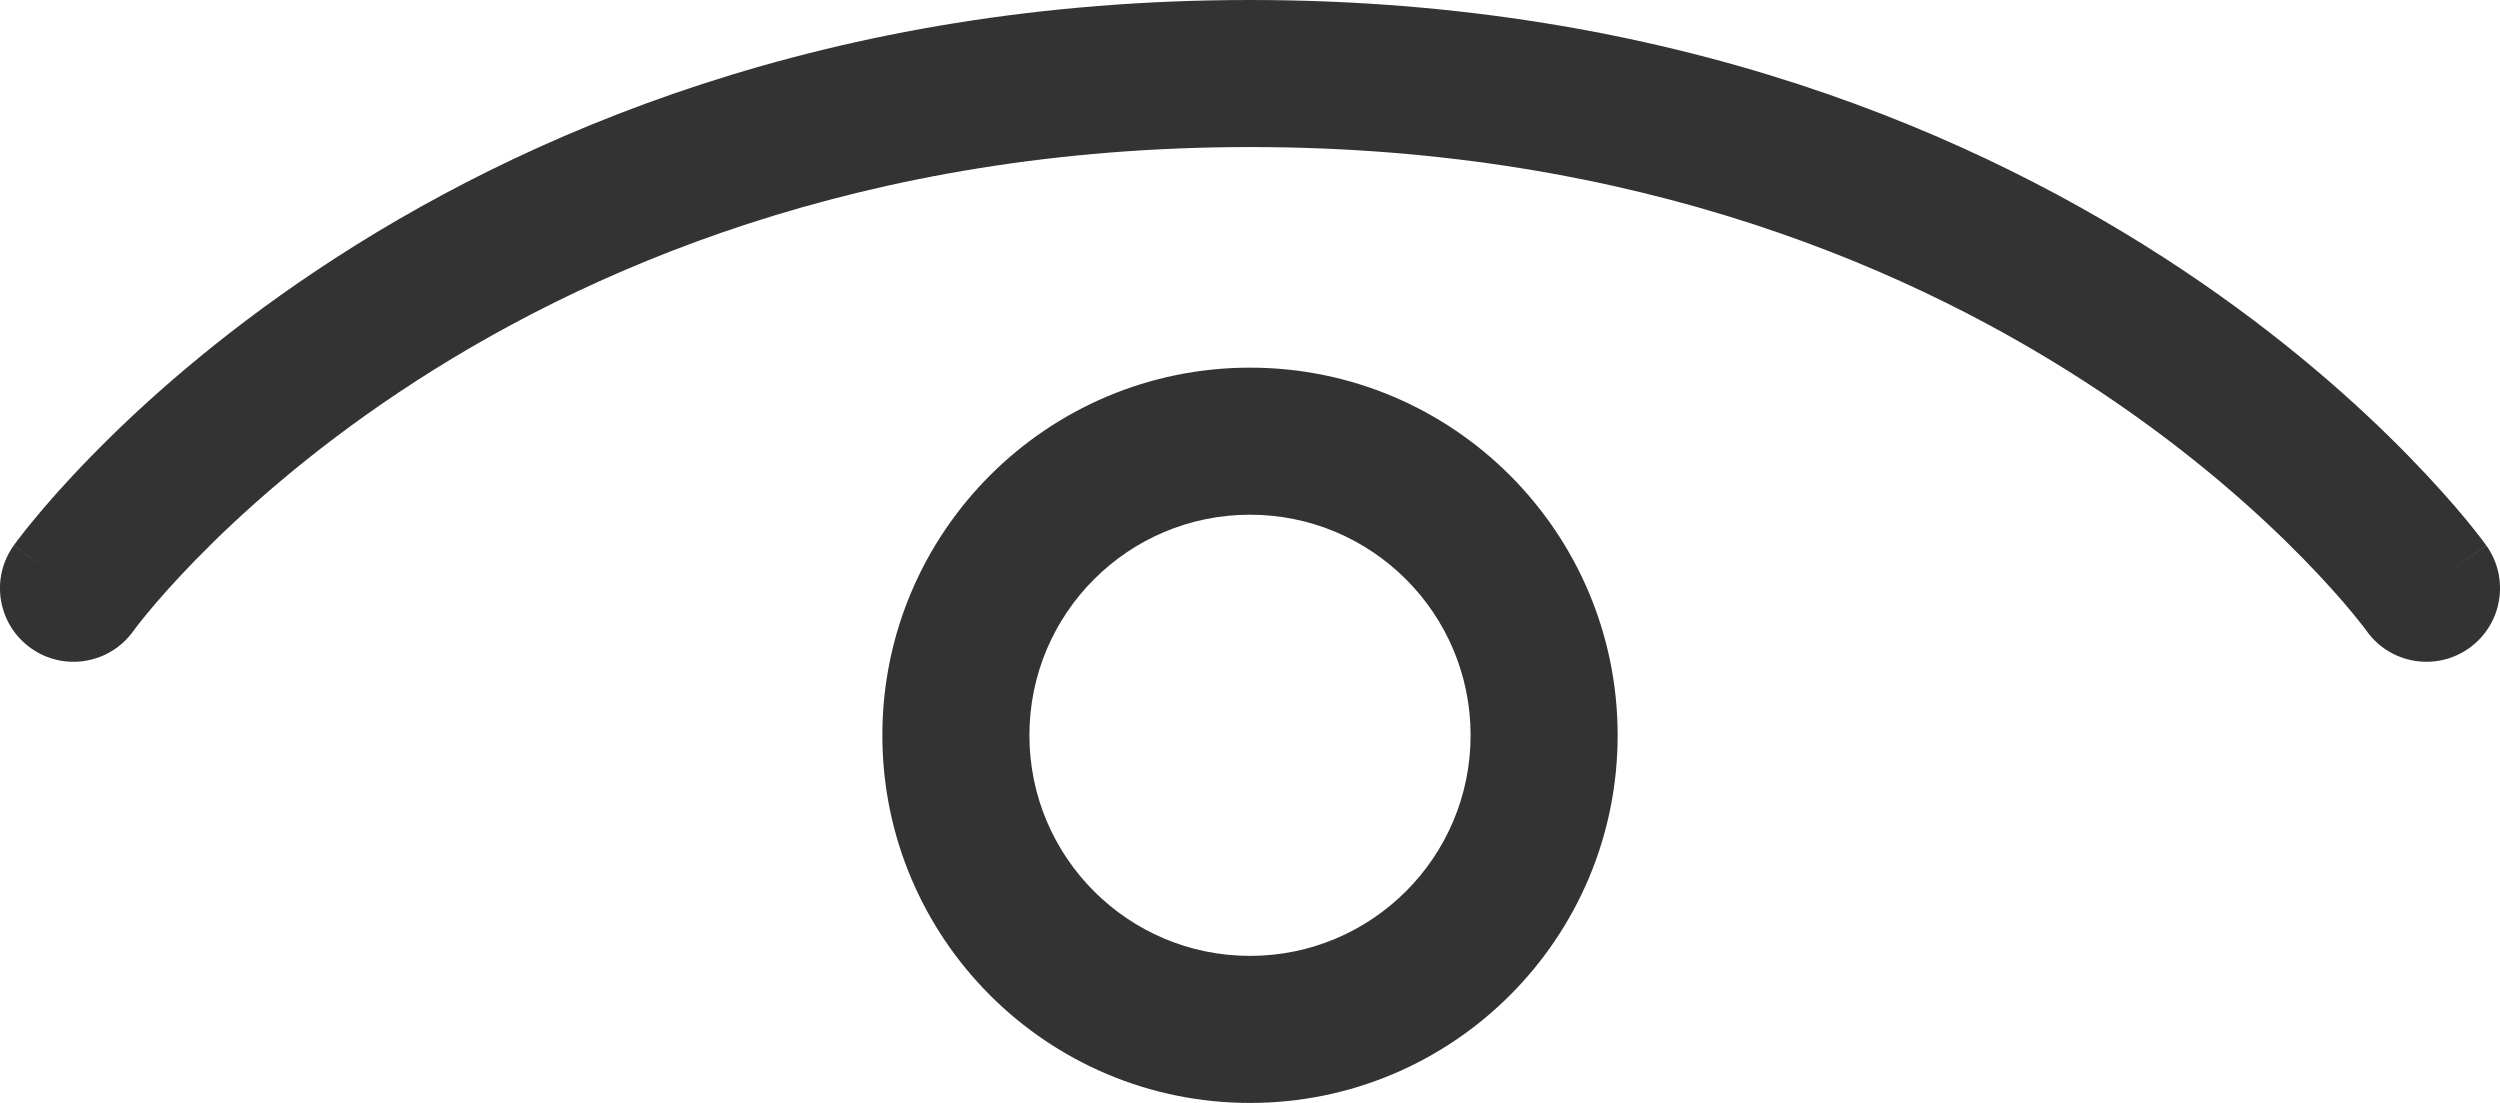 <svg width="34" height="15" viewBox="0 0 34 15" fill="#333" xmlns="http://www.w3.org/2000/svg">
<path d="M0.186 7.419C-0.135 7.868 -0.031 8.493 0.419 8.814C0.868 9.135 1.493 9.031 1.814 8.581L0.186 7.419ZM32.186 8.581C32.507 9.031 33.132 9.135 33.581 8.814C34.031 8.493 34.135 7.868 33.814 7.419L32.186 8.581ZM1 8C1.814 8.581 1.813 8.582 1.813 8.582C1.813 8.582 1.813 8.582 1.813 8.583C1.813 8.583 1.812 8.583 1.812 8.583C1.812 8.584 1.812 8.583 1.813 8.583C1.813 8.582 1.815 8.579 1.819 8.575C1.825 8.566 1.836 8.551 1.852 8.53C1.885 8.488 1.936 8.422 2.007 8.336C2.149 8.164 2.369 7.912 2.669 7.605C3.268 6.991 4.184 6.163 5.43 5.332C7.915 3.675 11.725 2 17 2V0C11.275 0 7.085 1.825 4.32 3.668C2.941 4.587 1.919 5.509 1.238 6.208C0.896 6.557 0.64 6.851 0.466 7.062C0.378 7.168 0.312 7.252 0.265 7.313C0.242 7.343 0.224 7.367 0.211 7.385C0.204 7.394 0.199 7.401 0.195 7.407C0.193 7.41 0.191 7.412 0.19 7.414C0.189 7.415 0.188 7.416 0.188 7.417C0.187 7.417 0.187 7.418 0.187 7.418C0.187 7.418 0.186 7.419 1 8ZM17 2C22.275 2 26.085 3.675 28.57 5.332C29.816 6.163 30.732 6.991 31.331 7.605C31.631 7.912 31.851 8.164 31.993 8.336C32.064 8.422 32.115 8.488 32.148 8.53C32.164 8.551 32.175 8.566 32.181 8.575C32.185 8.579 32.187 8.582 32.187 8.583C32.188 8.583 32.188 8.584 32.188 8.583C32.188 8.583 32.188 8.583 32.187 8.583C32.187 8.582 32.187 8.582 32.187 8.582C32.187 8.582 32.186 8.581 33 8C33.814 7.419 33.813 7.418 33.813 7.418C33.813 7.418 33.813 7.417 33.812 7.417C33.812 7.416 33.811 7.415 33.81 7.414C33.809 7.412 33.807 7.41 33.805 7.407C33.801 7.401 33.796 7.394 33.789 7.385C33.776 7.367 33.758 7.343 33.735 7.313C33.688 7.252 33.622 7.168 33.535 7.062C33.36 6.851 33.103 6.557 32.762 6.208C32.081 5.509 31.059 4.587 29.68 3.668C26.915 1.825 22.725 0 17 0V2ZM20 10C20 11.657 18.657 13 17 13V15C19.761 15 22 12.761 22 10H20ZM17 13C15.343 13 14 11.657 14 10H12C12 12.761 14.239 15 17 15V13ZM14 10C14 8.343 15.343 7 17 7V5C14.239 5 12 7.239 12 10H14ZM17 7C18.657 7 20 8.343 20 10H22C22 7.239 19.761 5 17 5V7Z"/>
</svg>